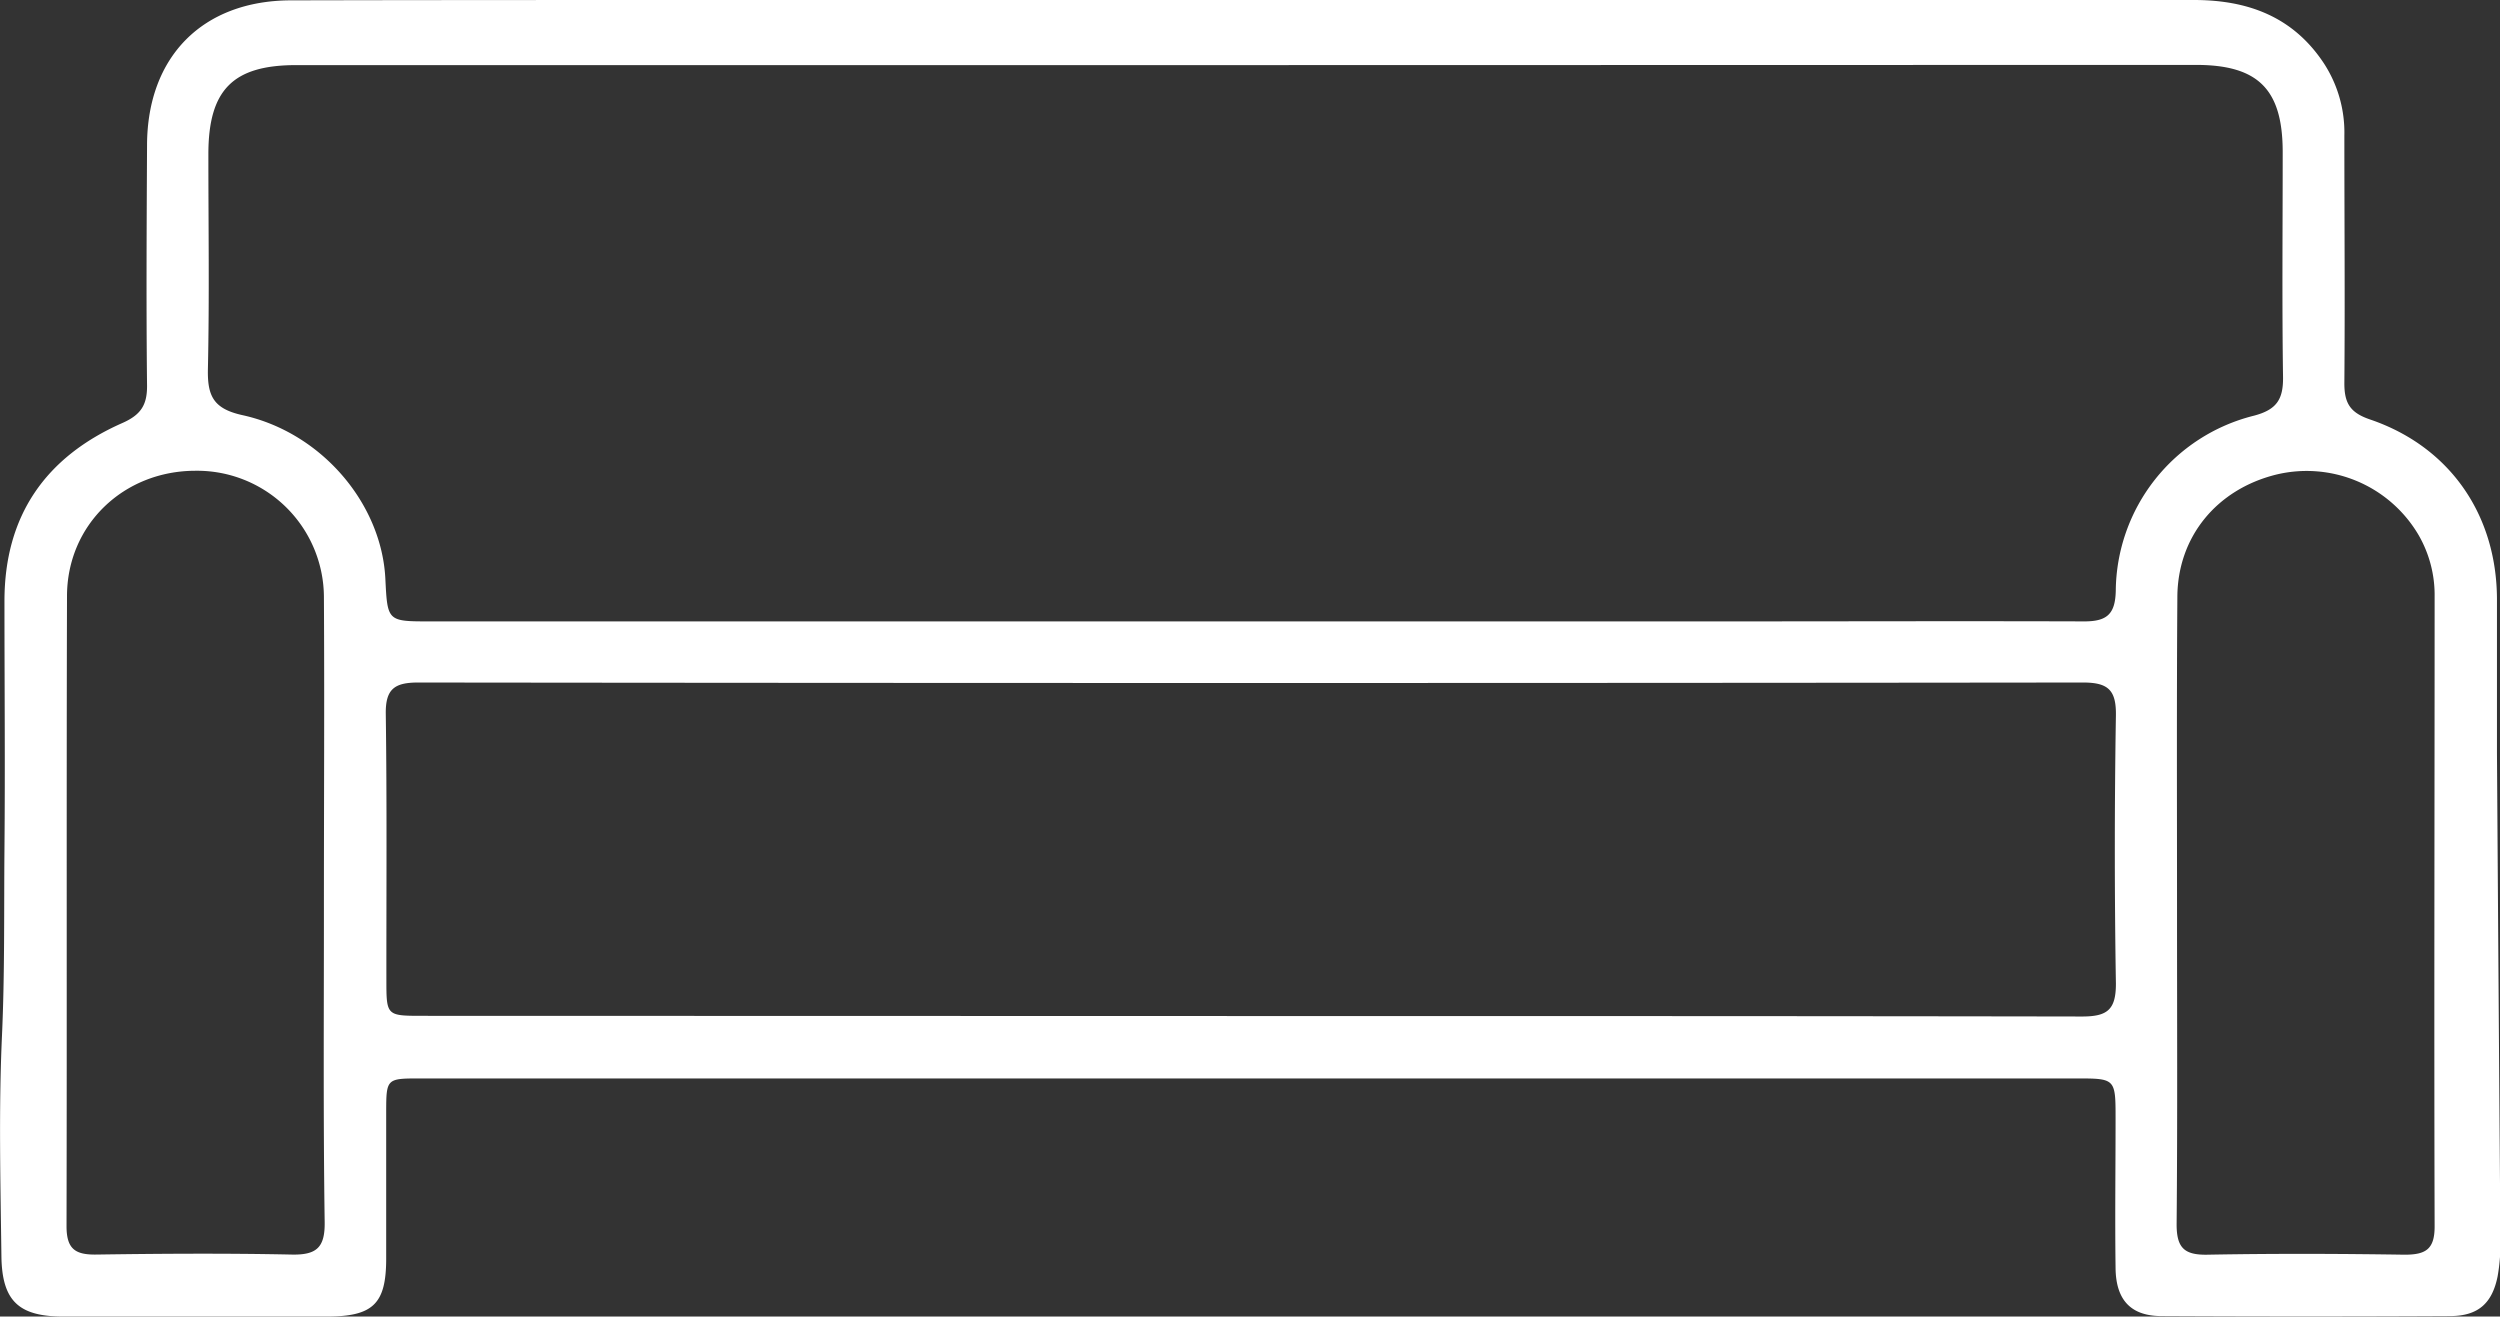 <svg xmlns="http://www.w3.org/2000/svg" viewBox="0 0 369.77 194.73"><rect x="0" y="0" width="369.77" height="194.73" fill="#333333" stroke="none"/><defs><style>.cls-1{fill:#fff;}</style></defs><g id="Layer_2" data-name="Layer 2"><g id="Layer_1-2" data-name="Layer 1"><path class="cls-1" d="M184.5,0q70,0,140,0c8,0,14.69,2.48,19.25,9.41a18.75,18.75,0,0,1,3,10.64c0,12.23.1,24.46,0,36.68,0,3,.94,4.34,3.82,5.32,11.73,4,18.68,14,18.75,26.48,0,7.61,0,15.22,0,22.83q.24,35.92.51,71.84a28,28,0,0,1-.41,5.57c-.8,4-2.88,5.87-7,5.89q-21.33.11-42.67,0c-4.58,0-6.78-2.37-6.84-7.07-.1-7.36,0-14.72,0-22.08,0-6,0-6-5.87-6H62.19c-5,0-5.06,0-5.07,4.93,0,7.24,0,14.47,0,21.71,0,6.71-1.93,8.57-8.79,8.58q-19.45,0-38.92,0c-6.63,0-9.11-2.28-9.2-8.92-.14-10.85-.41-21.72.08-32.55.42-9.24.29-18.46.37-27.68.11-12.22,0-24.45,0-36.68,0-12.62,6.07-21.31,17.41-26.32,2.75-1.21,3.71-2.66,3.68-5.57-.13-11.85-.06-23.71,0-35.56C21.79,8.4,29.94.1,43,.05,66,0,88.94,0,111.89,0Zm-.38,9.63H43.82c-9.38,0-13,3.66-13,13.18,0,10.6.16,21.21-.07,31.8-.08,4,.85,5.86,5.14,6.8C47.62,64,56.48,74.55,57,85.66c.31,6.24.31,6.25,6.59,6.25H254.79c17.83,0,35.67-.06,53.5,0,3.35,0,4.57-1.08,4.65-4.52a26.94,26.94,0,0,1,20.45-25.91c3.33-.88,4.33-2.4,4.29-5.69-.16-11.09-.05-22.19-.05-33.29,0-9.28-3.61-12.9-12.83-12.9Zm.73,140.65v0c41,0,82.08,0,123.11.07,3.73,0,5-1,5-4.84q-.32-19.83,0-39.67c.06-3.78-1.14-4.9-4.91-4.89q-123.1.14-246.22,0c-3.52,0-4.82,1-4.77,4.64.18,13.1.08,26.2.09,39.29,0,5.36,0,5.37,5.38,5.37Zm-136.94-16h0c0-15.34.09-30.69,0-46a18.76,18.76,0,0,0-19-18.65c-10.62,0-19,8-19,18.56-.09,31.06,0,62.12-.07,93.18,0,3.4,1.32,4.24,4.44,4.19,9.6-.14,19.21-.2,28.81,0,3.76.09,5-1.05,4.93-4.87C47.8,165.26,47.91,149.79,47.91,134.32ZM322,134.7h0c0,15.47.08,30.93-.06,46.4,0,3.47,1.14,4.54,4.54,4.48,9.72-.18,19.46-.15,29.18,0,3.13,0,4.45-.8,4.44-4.2-.09-31.06,0-62.12,0-93.17a17.75,17.75,0,0,0-2.33-9,19.19,19.19,0,0,0-21.16-9c-8.76,2.2-14.51,9.19-14.56,18.06C321.94,103.76,322,119.23,322,134.7Z"/></g></g></svg>